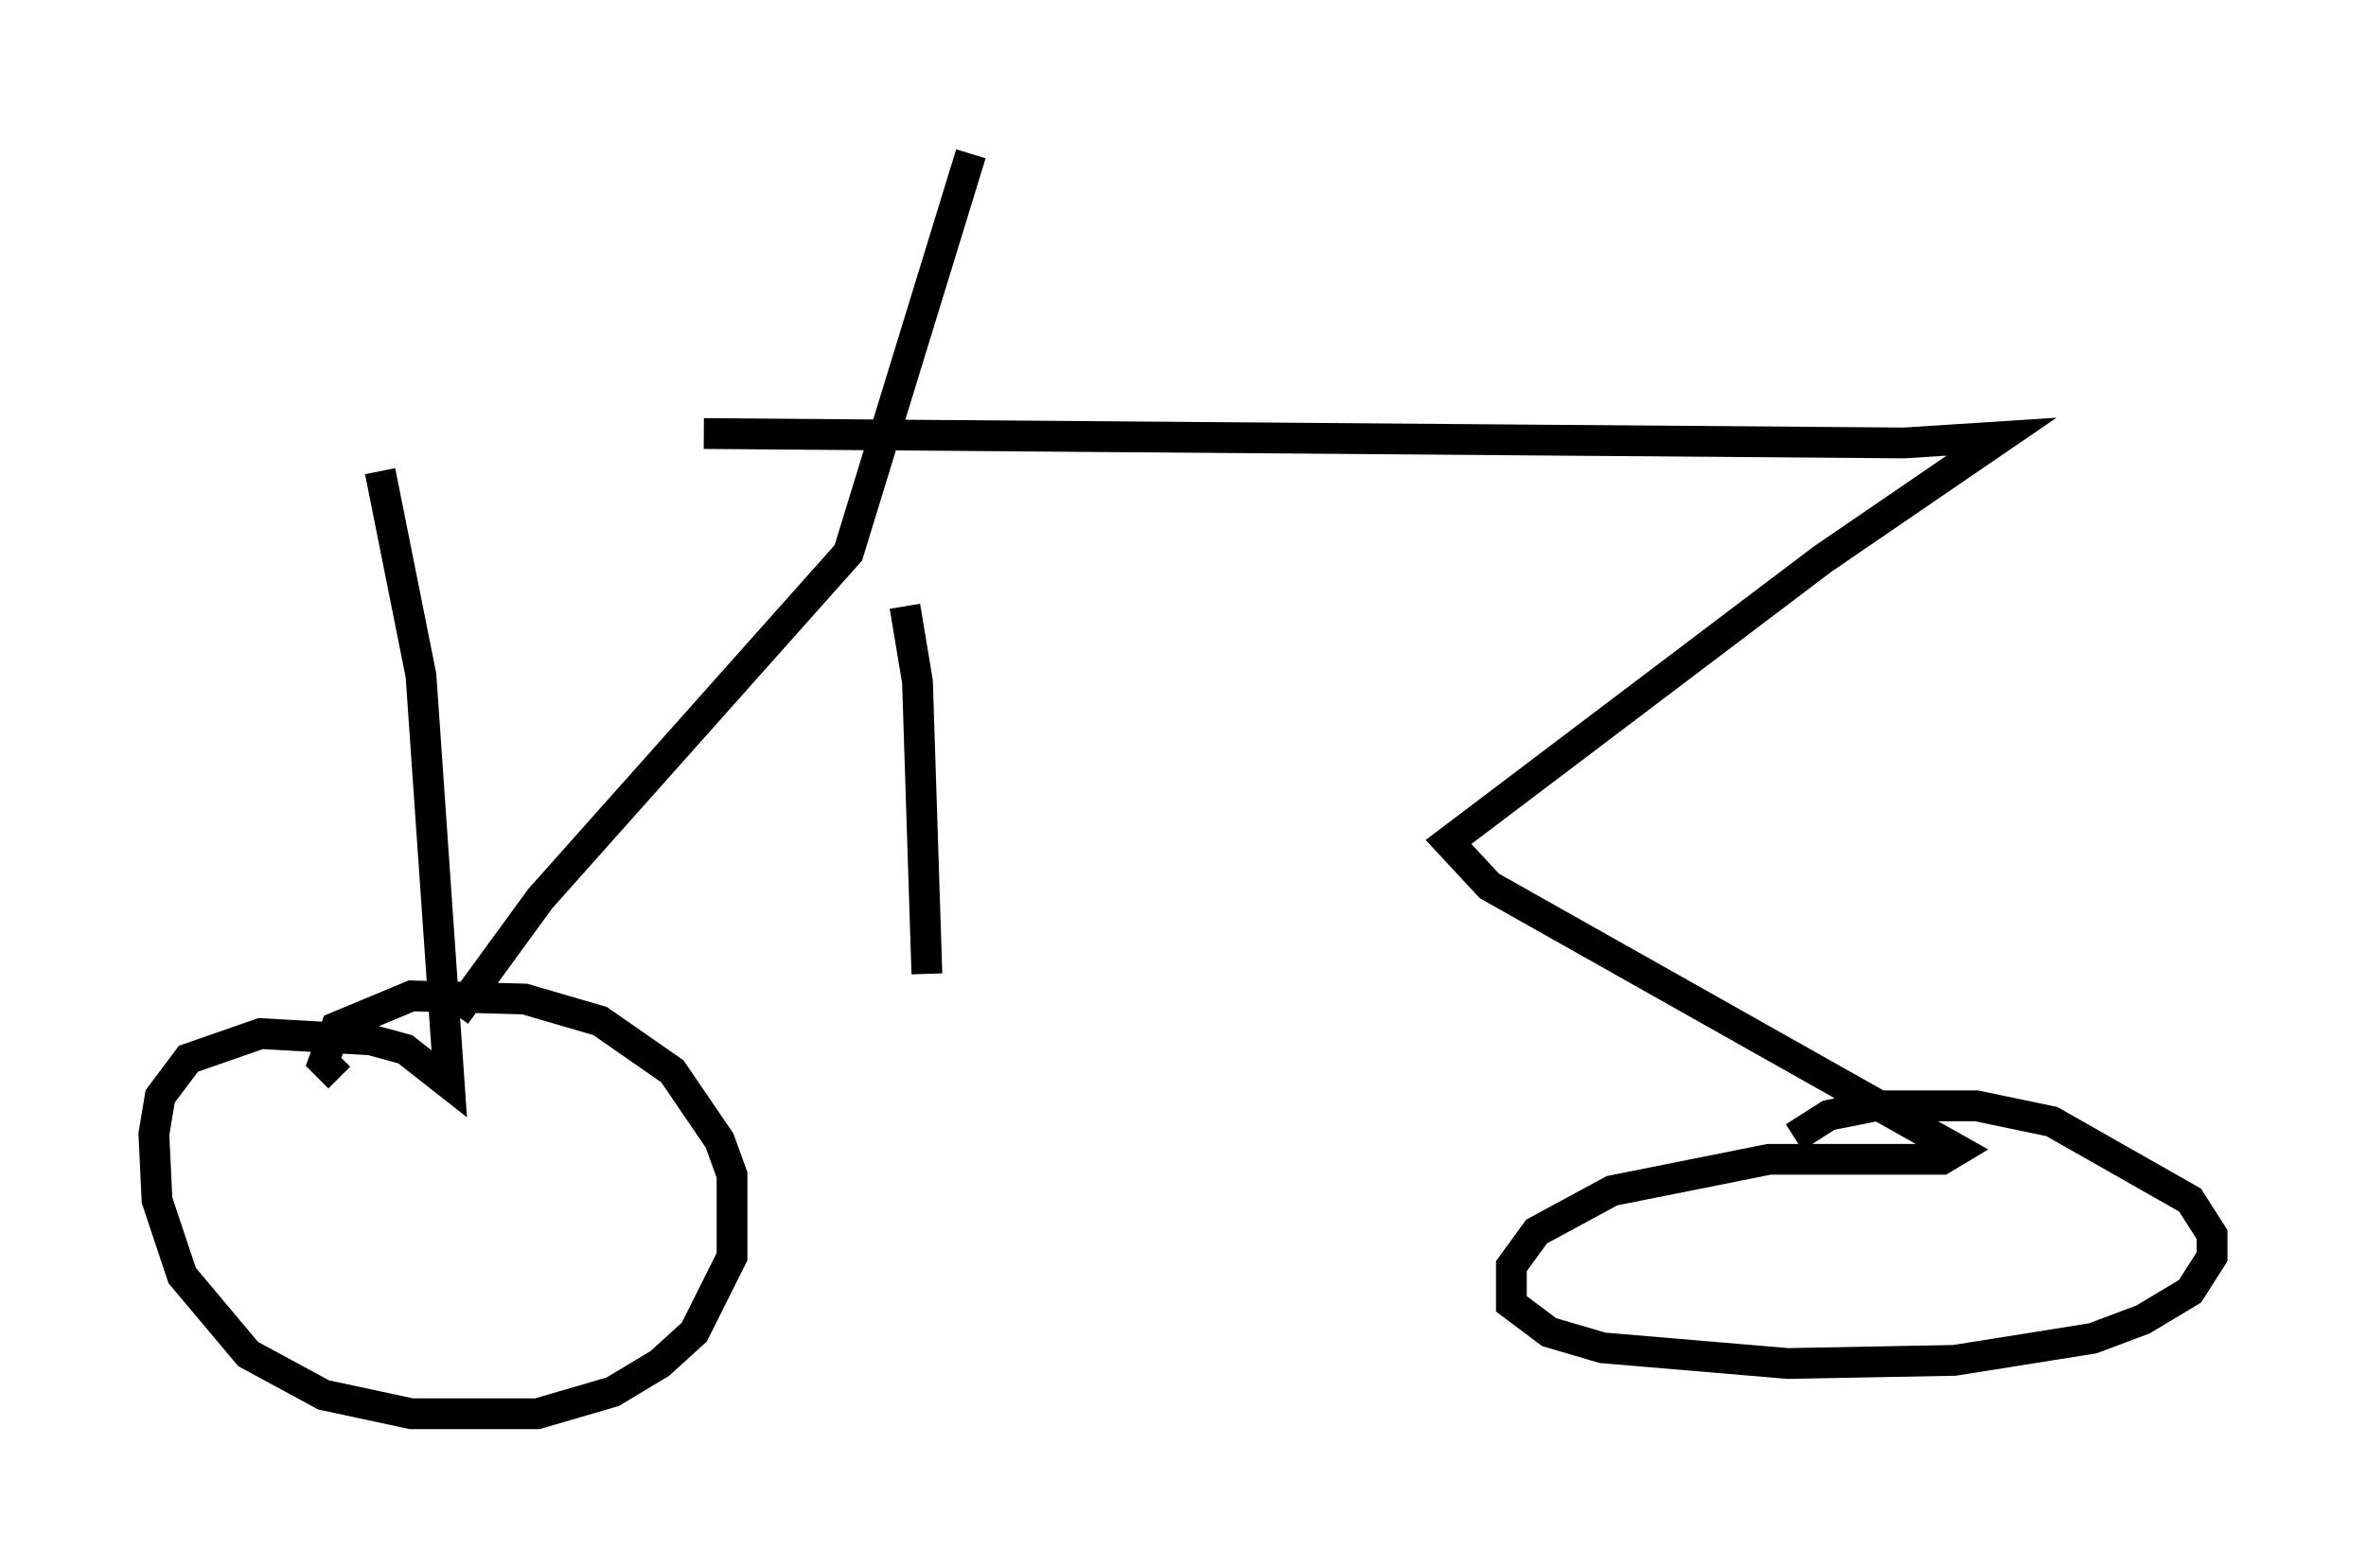 <?xml version="1.0" encoding="utf-8" ?>
<svg baseProfile="full" height="50.936" version="1.1" width="76.865" xmlns="http://www.w3.org/2000/svg" xmlns:ev="http://www.w3.org/2001/xml-events" xmlns:xlink="http://www.w3.org/1999/xlink"><defs /><rect fill="white" height="50.936" width="76.865" x="0" y="0" /><path d="M12.861, 14.392 m10.004, -0.306 l38.996, 0.306 3.165, -0.204 l-5.819, 3.981 -12.148, 9.188 l1.327, 1.429 15.211, 8.575 l-0.51, 0.306 -5.615, 0.0 l-5.104, 1.021 -2.45, 1.327 l-0.817, 1.123 0.0, 1.225 l1.225, 0.919 1.735, 0.51 l6.023, 0.51 5.41, -0.102 l4.492, -0.715 1.633, -0.613 l1.531, -0.919 0.715, -1.123 l0.0, -0.715 -0.715, -1.123 l-4.492, -2.552 -2.45, -0.51 l-3.267, 0.0 -1.531, 0.306 l-1.123, 0.715 m-45.938, -21.642 l1.327, 6.635 0.919, 13.271 l-1.429, -1.123 -1.123, -0.306 l-3.573, -0.204 -2.348, 0.817 l-0.919, 1.225 -0.204, 1.225 l0.102, 2.144 0.817, 2.45 l2.144, 2.552 2.45, 1.327 l2.858, 0.613 4.083, 0.0 l2.45, -0.715 1.531, -0.919 l1.123, -1.021 1.225, -2.45 l0.0, -2.654 -0.408, -1.123 l-1.531, -2.246 -2.348, -1.633 l-2.45, -0.715 -3.675, -0.102 l-2.45, 1.021 -0.408, 1.123 l0.51, 0.51 m20.519, -30.013 l-3.981, 12.965 -10.004, 11.229 l-2.756, 3.777 m14.598, -13.271 l0.408, 2.45 0.306, 9.494 " fill="none" stroke="black" stroke-width="1" /></svg>